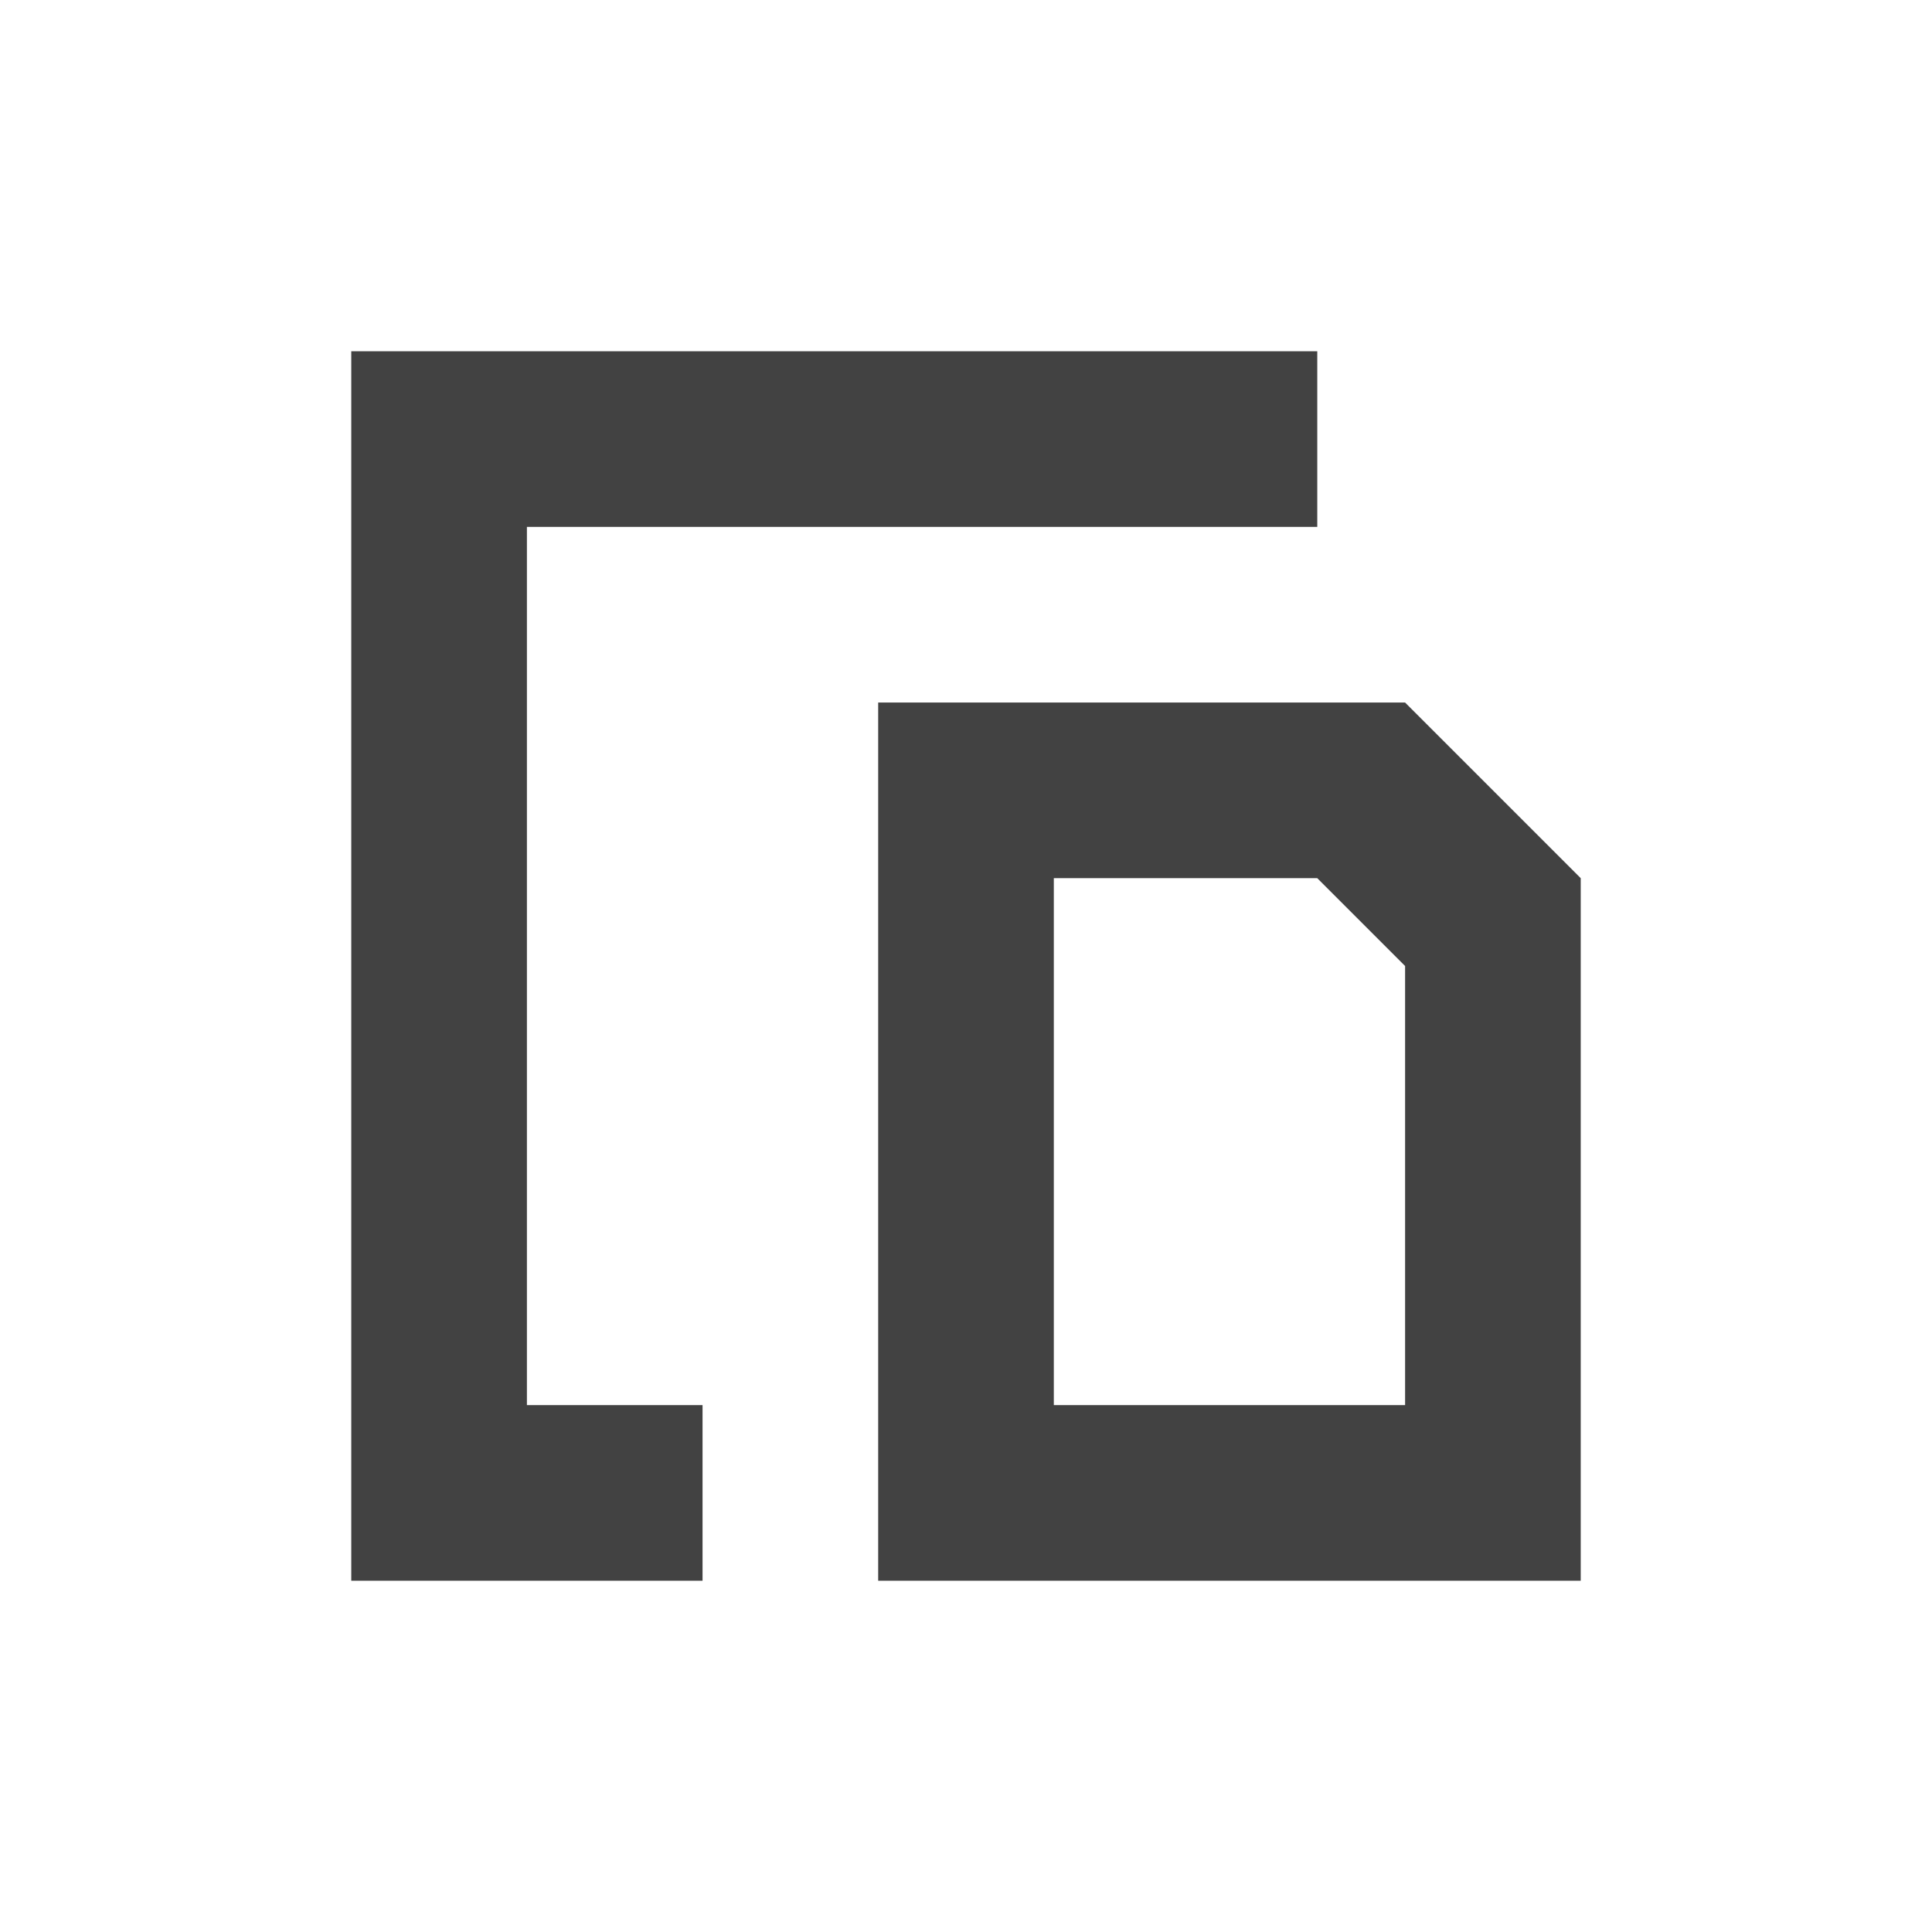 <?xml version="1.0" encoding="UTF-8"?>
<svg xmlns="http://www.w3.org/2000/svg" xmlns:xlink="http://www.w3.org/1999/xlink" width="22px" height="22px" viewBox="0 0 22 22" version="1.1">
<g id="surface1">
     <defs>
  <style id="current-color-scheme" type="text/css">
   .ColorScheme-Text { color:#424242; } .ColorScheme-Highlight { color:#eeeeee; }
  </style>
 </defs>
<path style="fill:currentColor" class="ColorScheme-Text" d="M 4 4 L 4 18 L 8 18 L 8 16 L 6 16 L 6 6 L 15 6 L 15 4 Z M 10 8 L 10 18 L 18 18 L 18 10 L 16 8 Z M 12 10 L 15 10 L 16 11 L 16 16 L 12 16 Z M 12 10 "/>
</g>
</svg>
